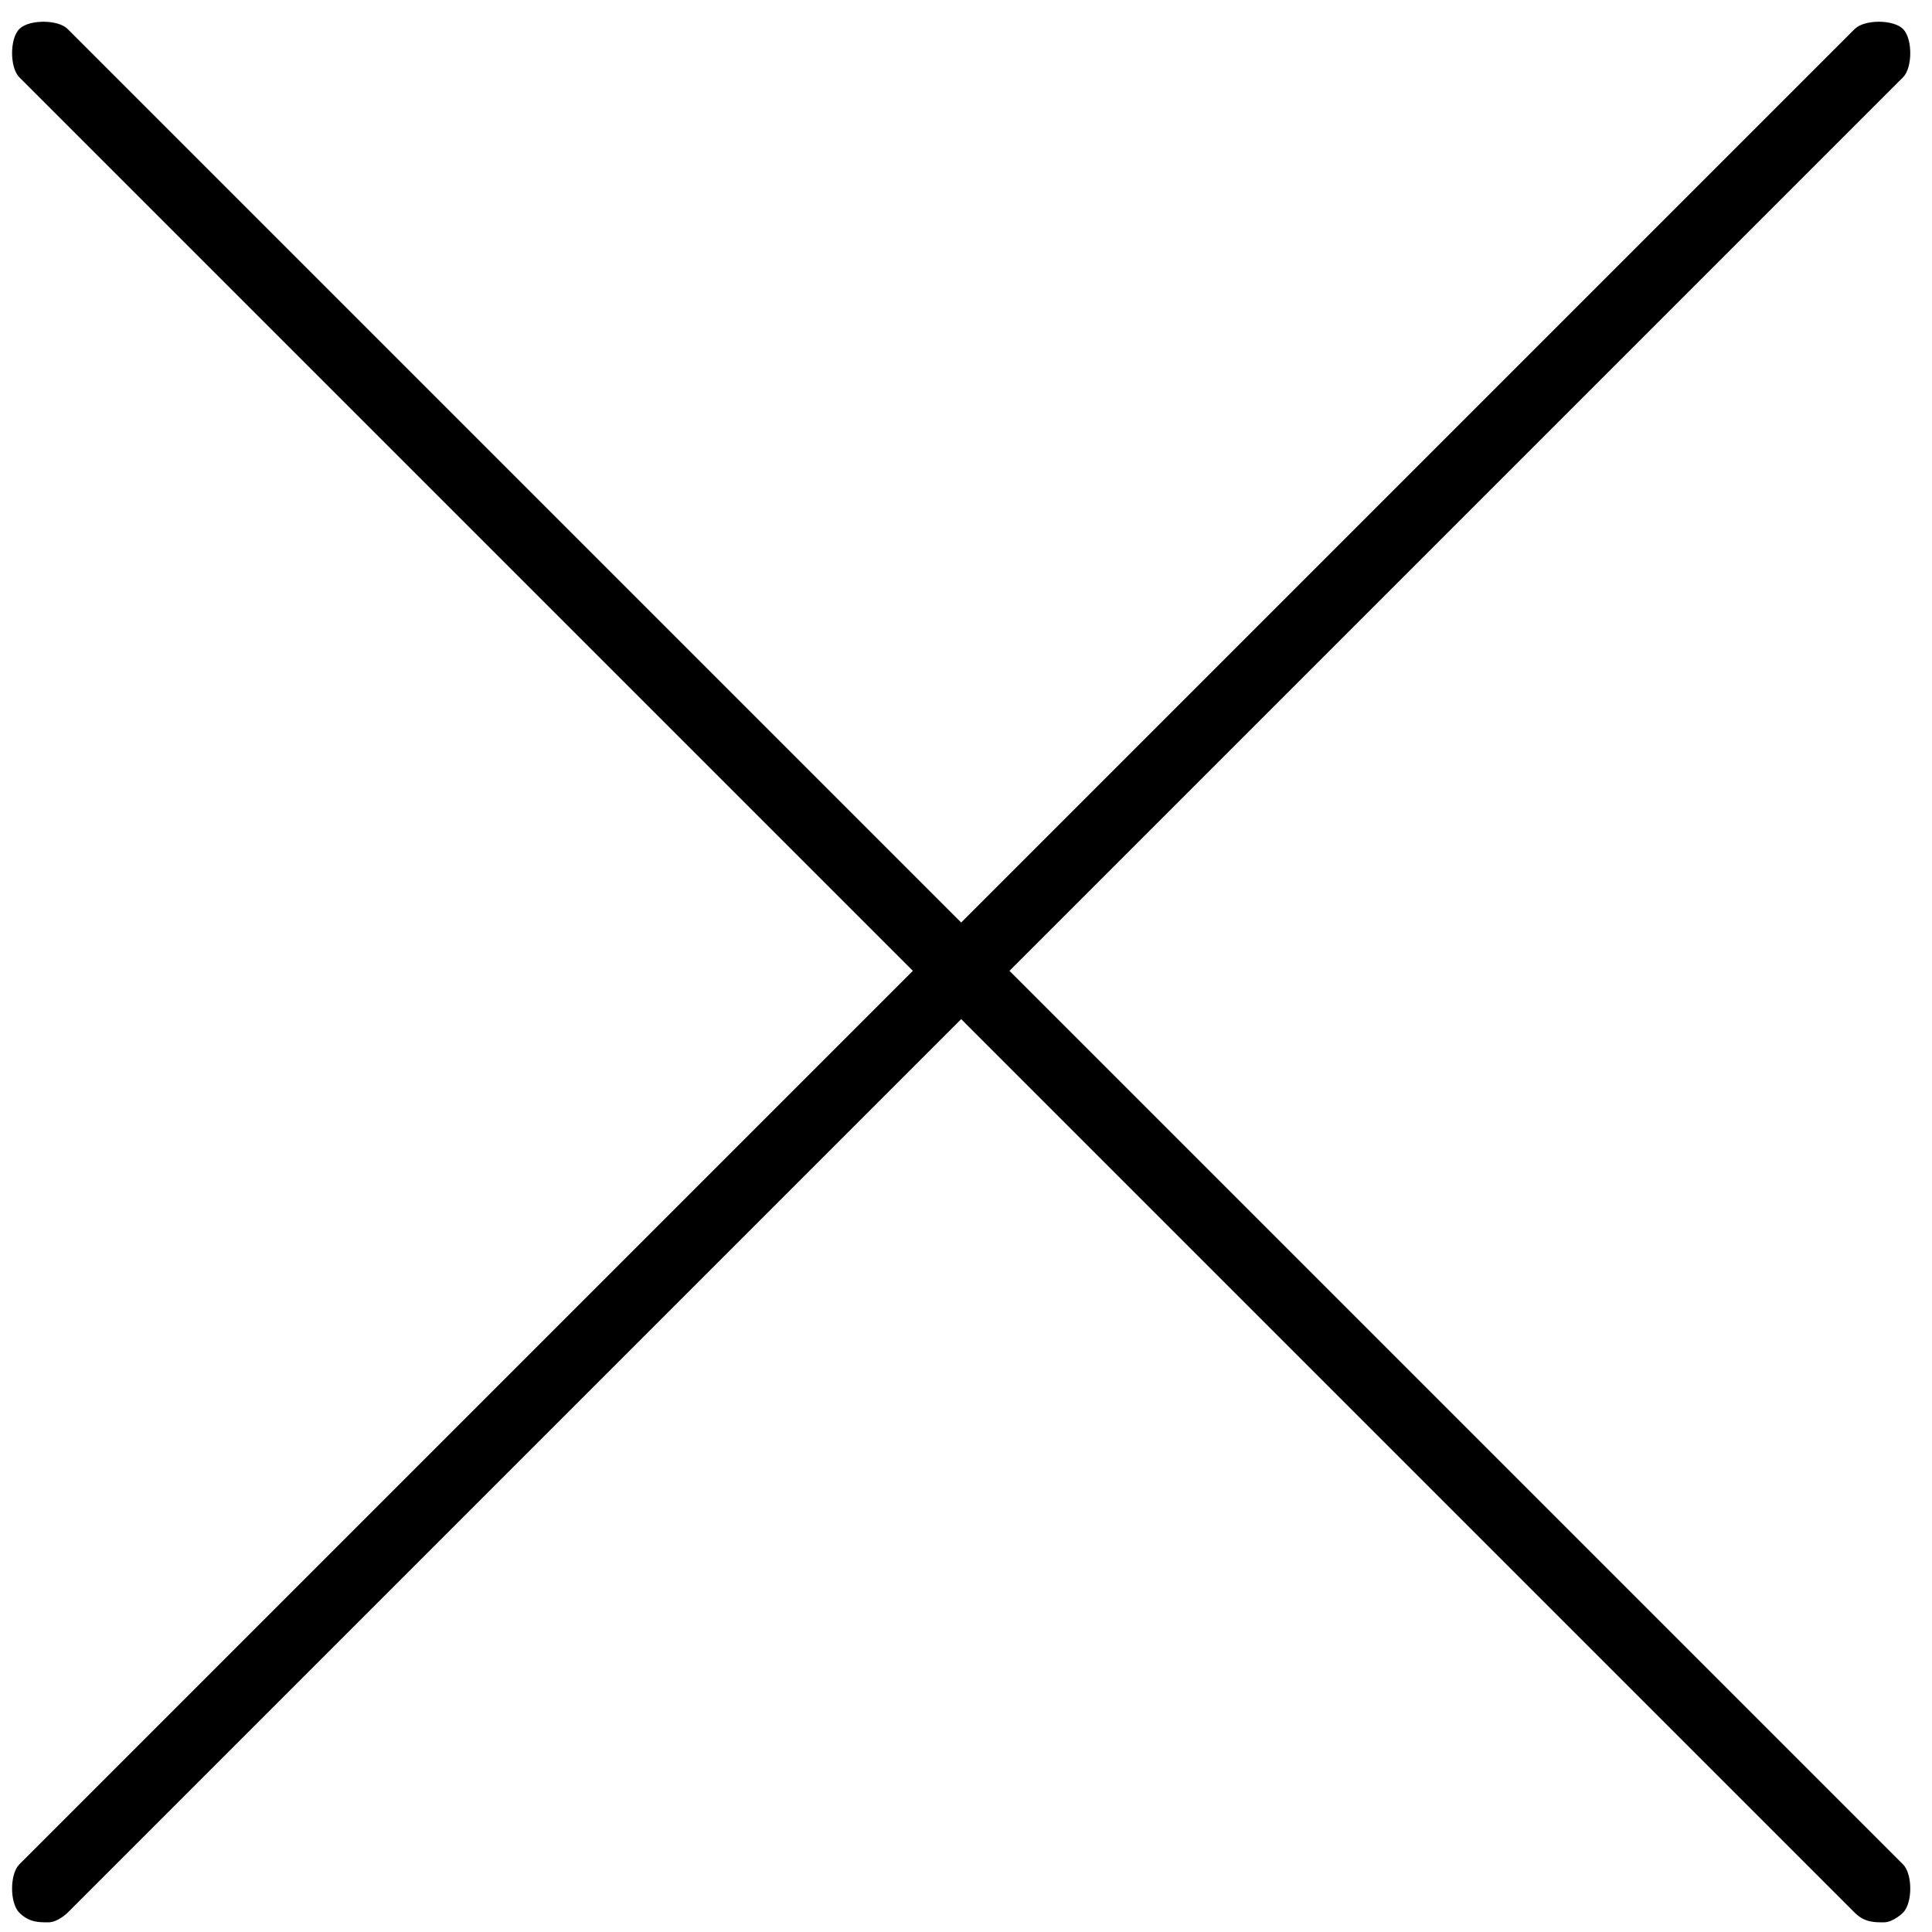 <?xml version="1.0" encoding="utf-8"?>
<!-- Generator: Adobe Illustrator 22.0.1, SVG Export Plug-In . SVG Version: 6.00 Build 0)  -->
<svg version="1.1" id="Layer_1" xmlns="http://www.w3.org/2000/svg" xmlns:xlink="http://www.w3.org/1999/xlink" x="0px" y="0px"
	 viewBox="0 0 20 20" style="enable-background:new 0 0 20 20;" xml:space="preserve">
<g>
	<g>
		<path d="M19.5,19.9c-0.1,0-0.2,0-0.3-0.1l-19-19c-0.1-0.1-0.1-0.4,0-0.5s0.4-0.1,0.5,0l19,19c0.1,0.1,0.1,0.4,0,0.5
			C19.7,19.8,19.6,19.9,19.5,19.9z"/>
	</g>
	<g>
		<path d="M0.5,19.9c-0.1,0-0.2,0-0.3-0.1c-0.1-0.1-0.1-0.4,0-0.5l19-19c0.1-0.1,0.4-0.1,0.5,0c0.1,0.1,0.1,0.4,0,0.5l-19,19
			C0.7,19.8,0.6,19.9,0.5,19.9z"/>
	</g>
</g>
</svg>
